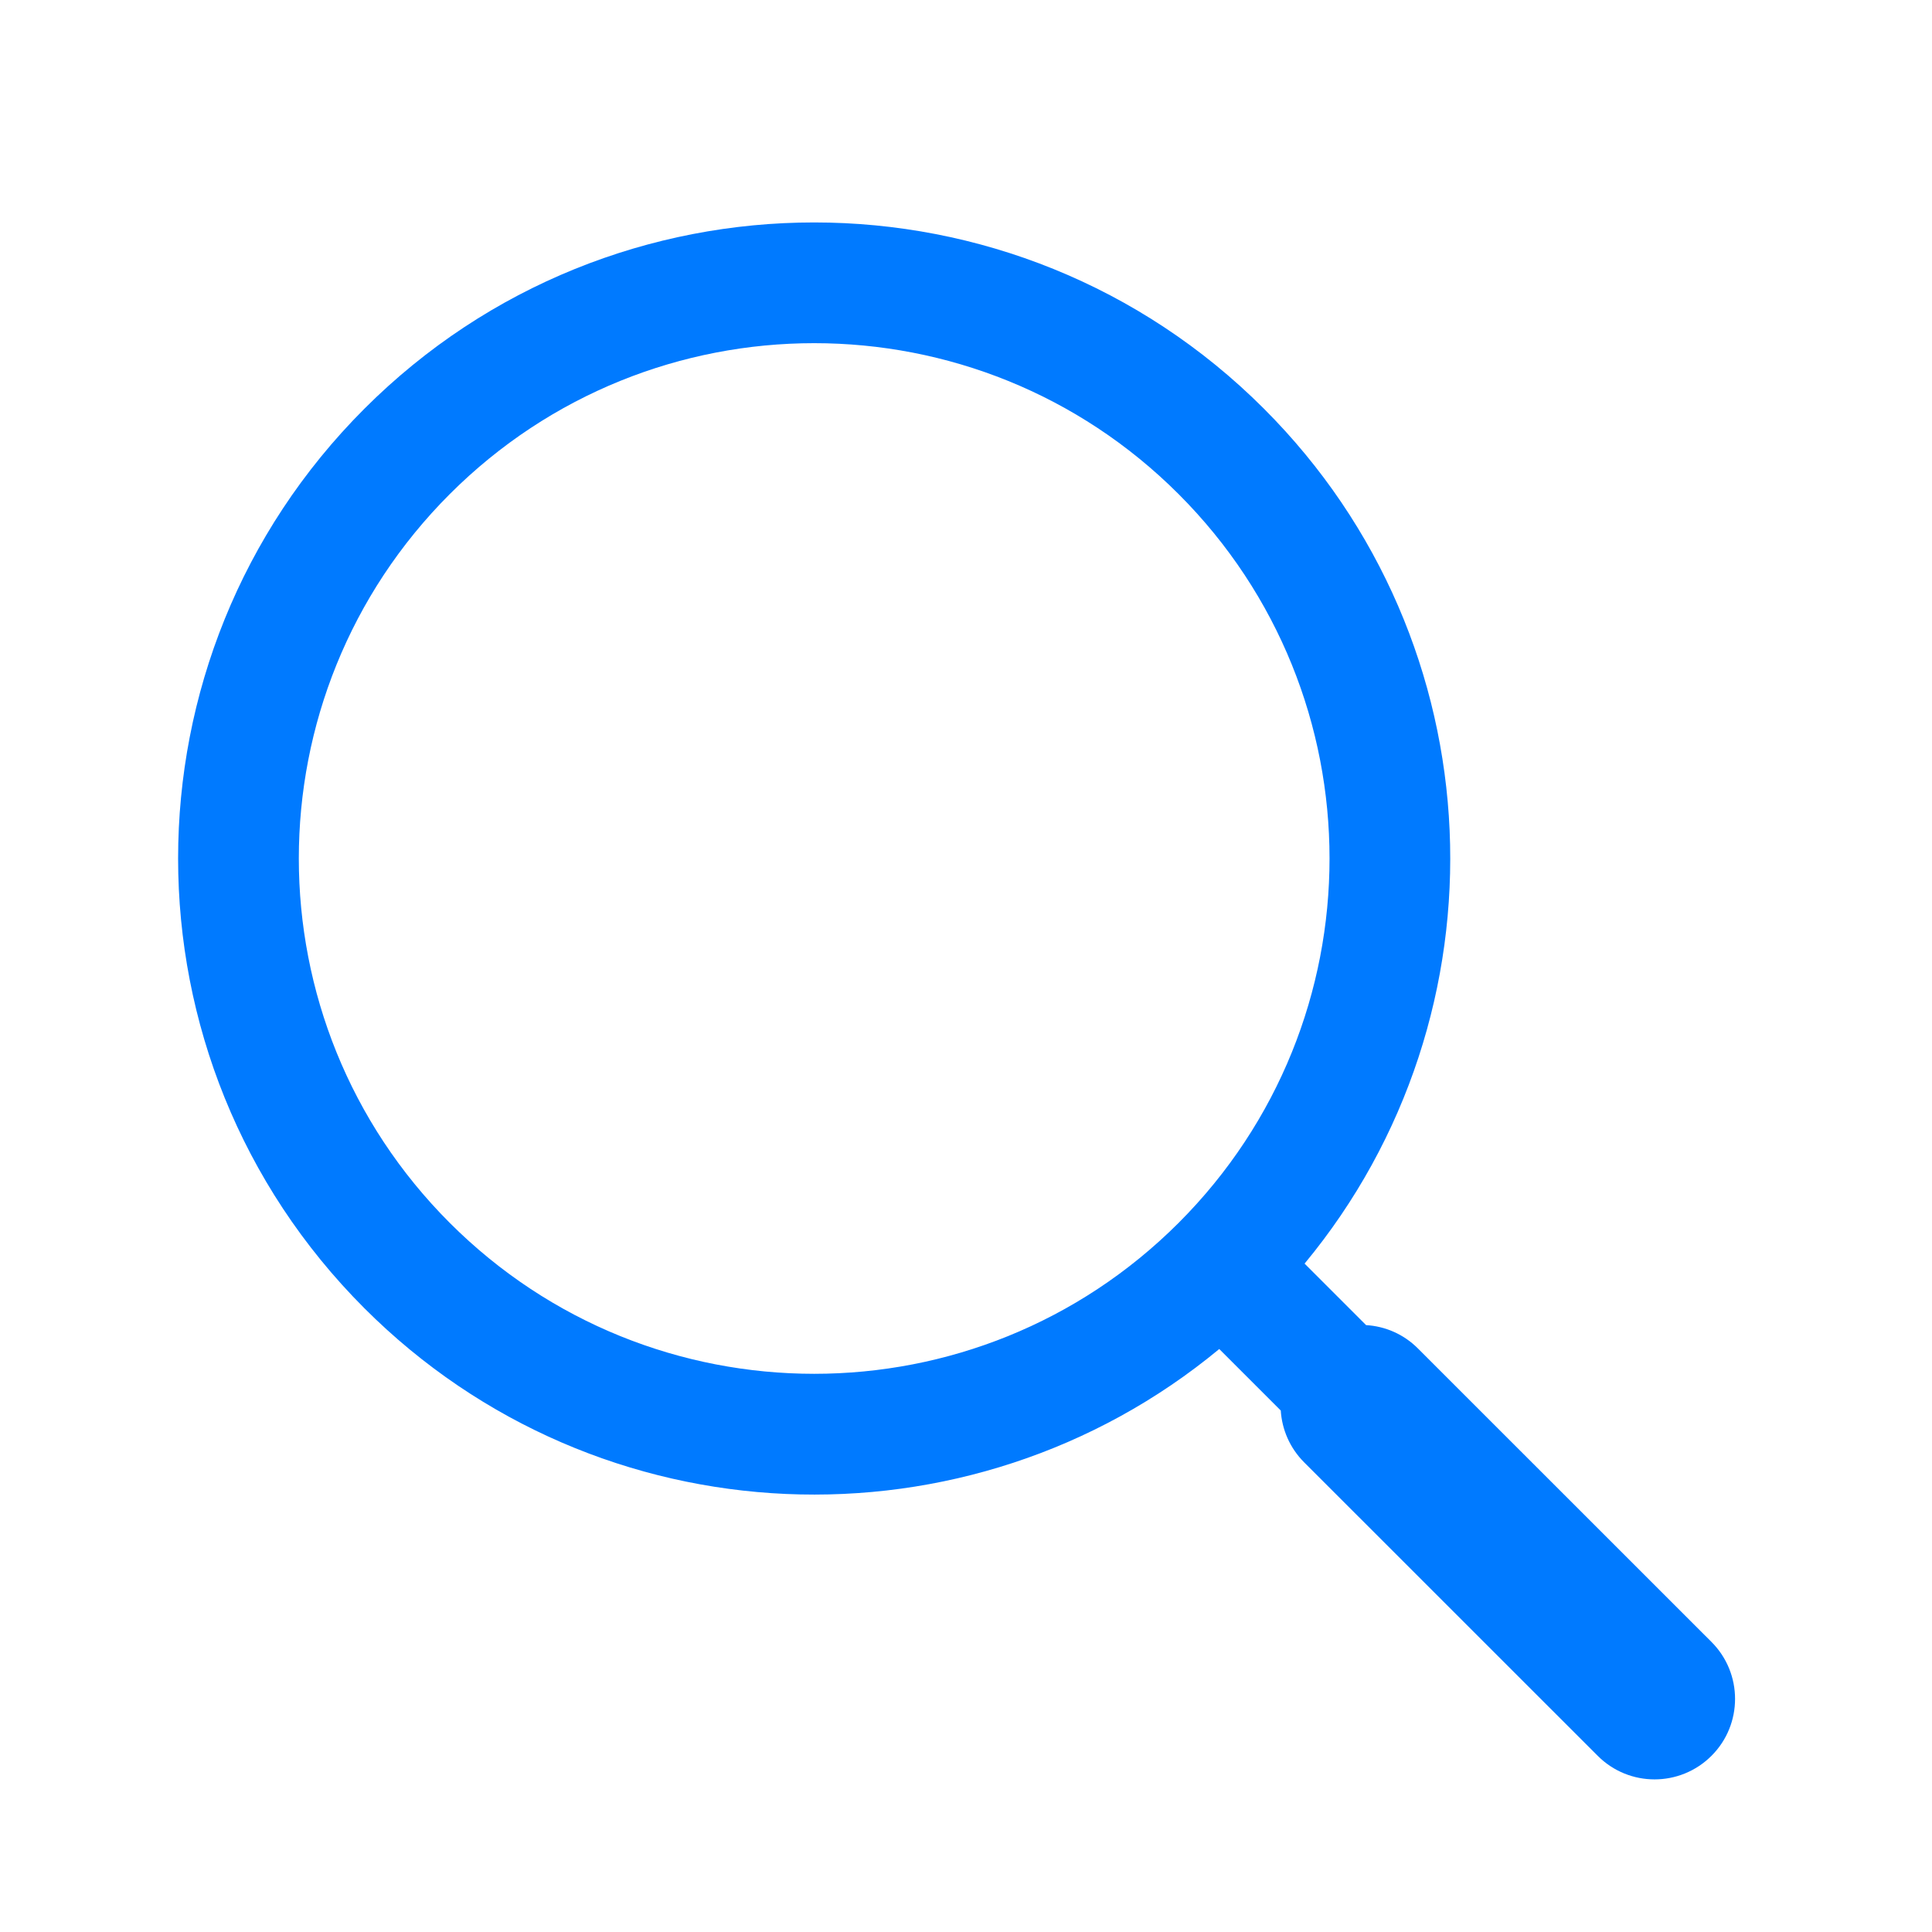 <svg fill="none" height="24" viewBox="0 0 24 24" width="24" xmlns="http://www.w3.org/2000/svg">
    <path clip-rule="evenodd" d="M5.587 15.191C3.087 12.691 3.087 8.638 5.587 6.138C8.087 3.638 12.141 3.638 14.641 6.138C17.141 8.638 17.141 12.691 14.641 15.191C12.141 17.691 8.087 17.691 5.587 15.191ZM4.527 5.077C1.441 8.163 1.441 13.166 4.527 16.252C7.434 19.159 12.042 19.327 15.146 16.758L15.91 17.522C15.925 17.757 16.022 17.987 16.201 18.166L19.847 21.811C20.237 22.202 20.87 22.202 21.261 21.811C21.651 21.421 21.651 20.788 21.261 20.397L17.615 16.752C17.436 16.572 17.205 16.475 16.97 16.461L16.206 15.697C18.777 12.593 18.608 7.984 15.701 5.077C12.616 1.992 7.612 1.992 4.527 5.077Z"
        fill="#007AFF"
        fill-rule="evenodd" />
</svg>
